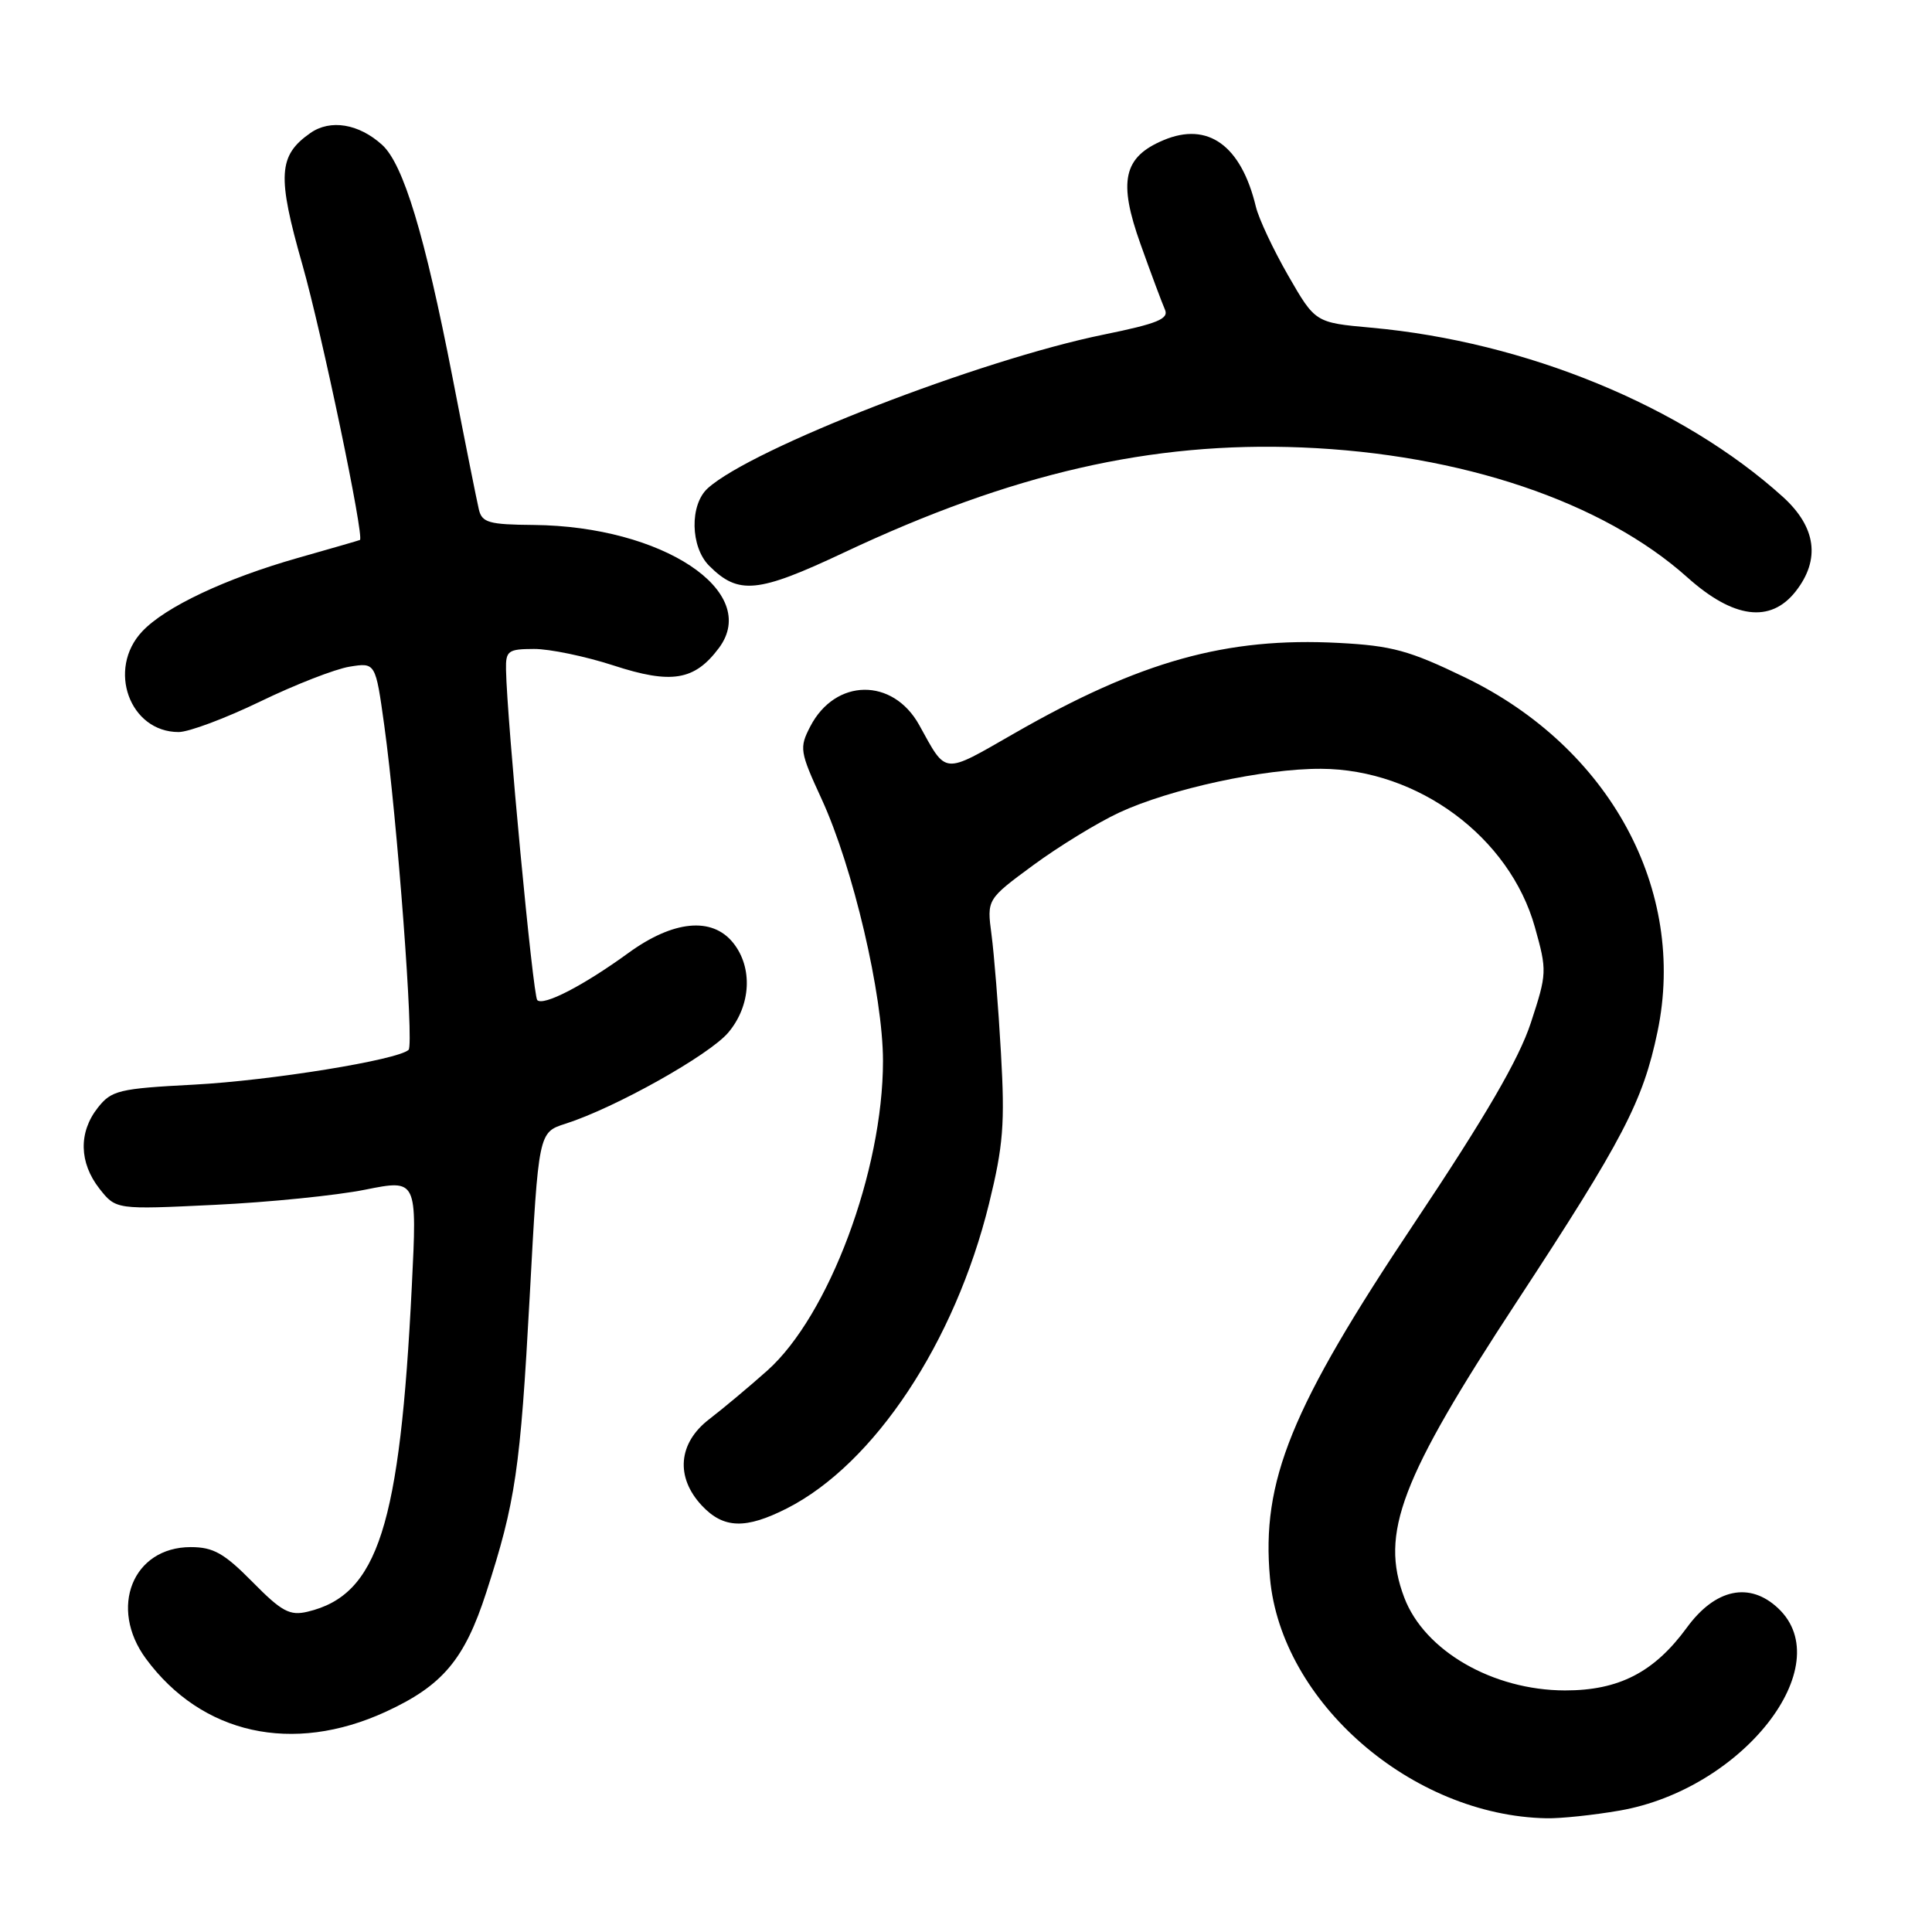 <?xml version="1.0" encoding="UTF-8" standalone="no"?>
<!DOCTYPE svg PUBLIC "-//W3C//DTD SVG 1.1//EN" "http://www.w3.org/Graphics/SVG/1.1/DTD/svg11.dtd" >
<svg xmlns="http://www.w3.org/2000/svg" xmlns:xlink="http://www.w3.org/1999/xlink" version="1.1" viewBox="0 0 256 256">
 <g >
 <path fill="currentColor"
d=" M 214.62 239.91 C 230.91 237.07 243.72 220.72 235.61 213.10 C 231.83 209.55 227.29 210.51 223.53 215.65 C 219.19 221.59 214.51 224.00 207.36 223.99 C 197.80 223.97 188.74 218.74 186.07 211.68 C 182.84 203.17 185.57 195.99 200.97 172.50 C 215.09 150.96 217.70 145.95 219.63 136.70 C 223.55 117.91 213.30 99.04 194.14 89.77 C 186.74 86.19 184.45 85.56 177.38 85.19 C 162.52 84.41 151.10 87.59 134.39 97.18 C 124.82 102.66 125.48 102.72 121.80 96.07 C 118.30 89.76 110.68 89.86 107.36 96.27 C 105.90 99.10 105.97 99.58 108.87 105.88 C 113.03 114.92 117.00 131.85 117.00 140.59 C 117.00 155.13 109.83 174.33 101.67 181.61 C 99.27 183.75 95.81 186.64 93.99 188.04 C 89.85 191.20 89.47 195.74 93.01 199.51 C 95.88 202.56 98.80 202.65 104.29 199.86 C 115.85 193.97 126.52 177.88 131.05 159.50 C 132.94 151.81 133.17 148.90 132.63 139.50 C 132.29 133.45 131.72 126.40 131.38 123.84 C 130.76 119.17 130.76 119.17 136.91 114.64 C 140.30 112.15 145.41 109.02 148.28 107.68 C 155.02 104.54 167.50 101.83 175.06 101.87 C 187.90 101.93 200.03 110.92 203.38 122.85 C 205.00 128.64 204.99 128.99 202.84 135.54 C 201.26 140.35 196.87 147.90 187.42 162.05 C 171.05 186.55 167.11 196.24 168.28 209.11 C 169.77 225.55 187.08 240.59 204.92 240.93 C 206.80 240.97 211.16 240.51 214.62 239.91 Z  M 51.09 226.83 C 58.64 223.36 61.55 219.91 64.43 211.01 C 68.32 198.99 68.94 194.74 70.19 171.77 C 71.36 150.04 71.36 150.04 74.93 148.90 C 81.50 146.80 93.99 139.80 96.51 136.81 C 99.52 133.23 99.78 128.19 97.13 124.91 C 94.33 121.45 89.20 121.96 83.27 126.27 C 77.33 130.59 72.01 133.34 71.19 132.52 C 70.62 131.96 67.17 95.40 67.05 88.75 C 67.00 86.23 67.32 86.00 70.75 85.99 C 72.81 85.98 77.54 86.96 81.27 88.17 C 88.99 90.69 92.04 90.18 95.27 85.85 C 100.83 78.38 87.78 69.72 70.71 69.56 C 64.78 69.51 63.86 69.25 63.45 67.50 C 63.19 66.40 61.61 58.53 59.96 50.00 C 56.28 31.11 53.45 21.75 50.63 19.19 C 47.54 16.39 43.77 15.77 41.12 17.63 C 36.87 20.61 36.70 23.27 40.07 35.08 C 42.65 44.16 48.31 71.24 47.69 71.55 C 47.58 71.61 43.90 72.67 39.50 73.92 C 29.89 76.65 21.89 80.42 18.84 83.67 C 14.15 88.66 17.17 97.00 23.67 97.00 C 25.02 97.00 29.88 95.18 34.49 92.95 C 39.09 90.72 44.41 88.65 46.31 88.34 C 49.76 87.78 49.76 87.78 50.92 96.14 C 52.64 108.57 54.88 138.41 54.14 139.11 C 52.73 140.45 35.86 143.18 25.71 143.72 C 15.74 144.24 14.77 144.48 12.96 146.78 C 10.39 150.04 10.48 154.06 13.18 157.51 C 15.37 160.28 15.37 160.28 28.43 159.65 C 35.62 159.31 44.60 158.40 48.38 157.64 C 55.27 156.26 55.27 156.26 54.57 170.38 C 53.00 202.23 50.08 211.35 40.75 213.56 C 38.40 214.12 37.33 213.55 33.45 209.61 C 29.70 205.81 28.27 205.00 25.27 205.00 C 17.59 205.00 14.37 213.04 19.34 219.79 C 26.74 229.82 38.78 232.48 51.09 226.83 Z  M 237.93 78.37 C 241.25 74.14 240.66 69.83 236.21 65.81 C 222.90 53.79 202.18 45.28 181.70 43.42 C 174.28 42.75 174.28 42.75 170.69 36.51 C 168.72 33.08 166.79 28.98 166.41 27.39 C 164.46 19.27 160.06 16.09 154.18 18.57 C 148.84 20.81 148.14 24.01 151.13 32.36 C 152.53 36.29 153.99 40.18 154.36 41.02 C 154.91 42.25 153.38 42.88 146.27 44.33 C 129.83 47.68 99.63 59.40 93.78 64.70 C 91.37 66.88 91.47 72.47 93.97 74.97 C 97.85 78.85 100.40 78.60 111.82 73.22 C 134.08 62.73 152.54 58.49 172.50 59.29 C 193.62 60.15 212.38 66.47 223.59 76.51 C 229.69 81.97 234.59 82.61 237.93 78.37 Z "/>
</g>
</svg>